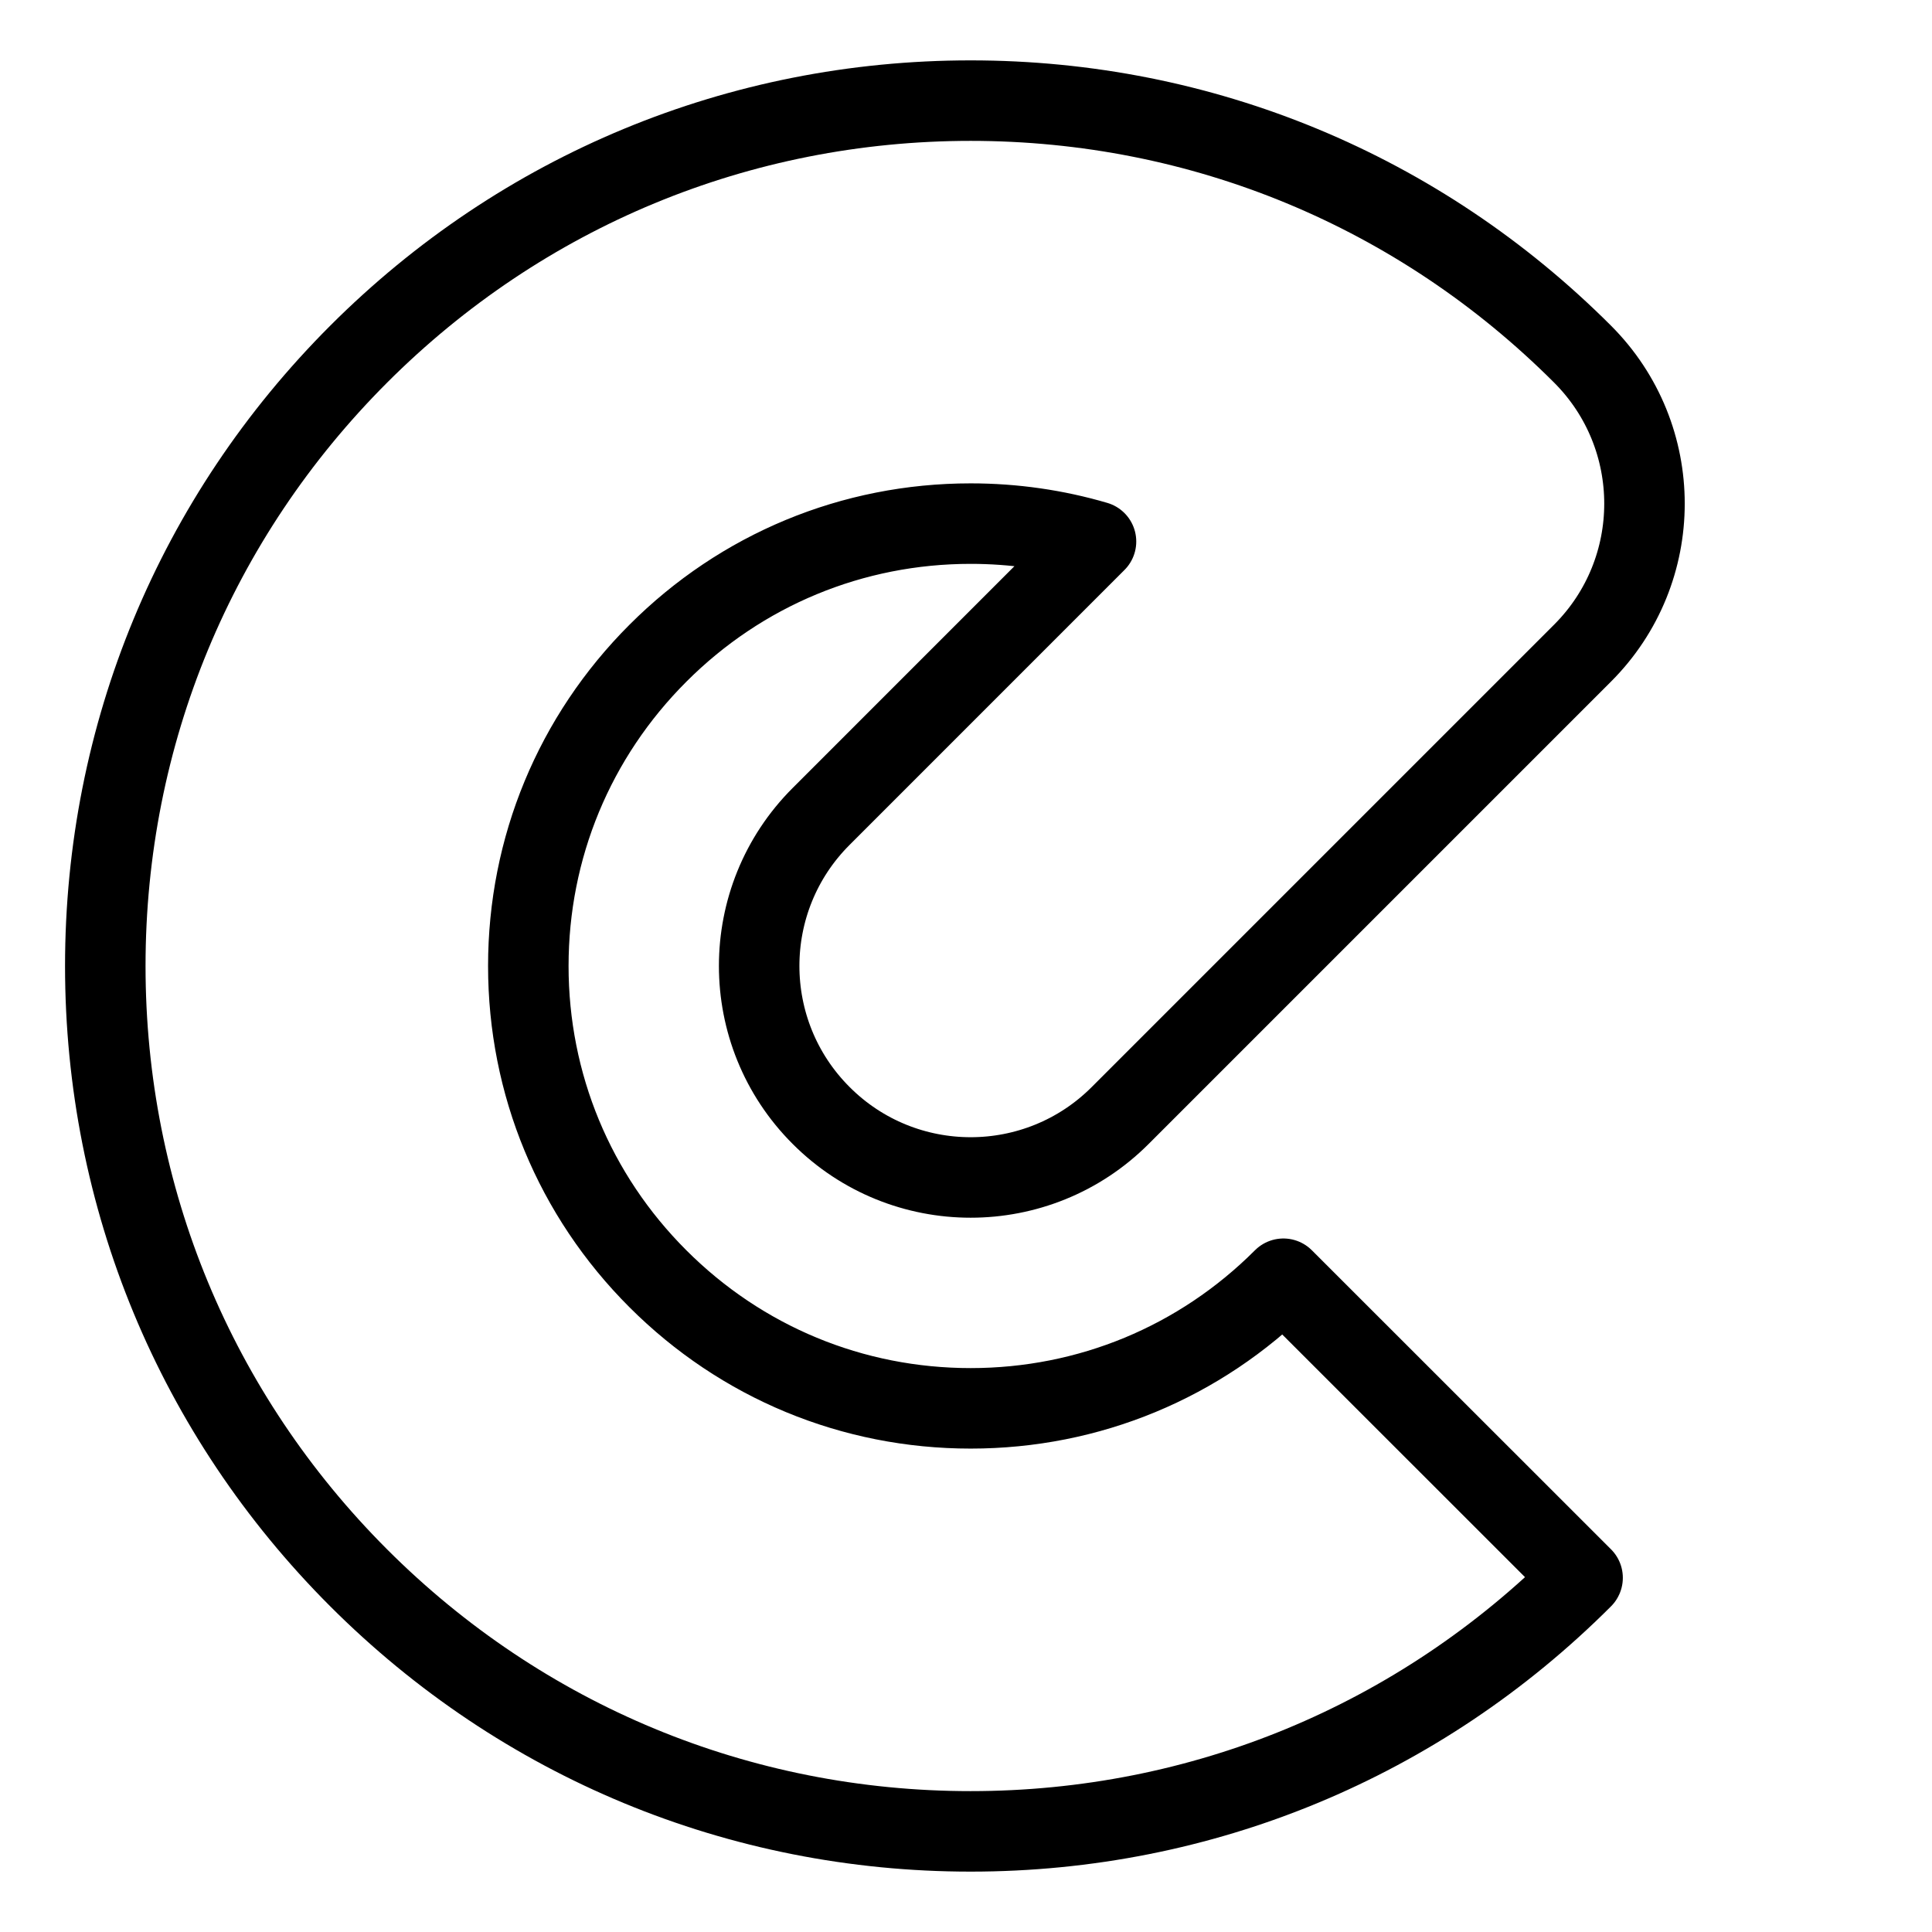 <?xml version="1.0" encoding="UTF-8"?><svg id="b" xmlns="http://www.w3.org/2000/svg" viewBox="0 0 48 48"><defs><style>.c{stroke-width:2px;fill:none;stroke:#000;stroke-linecap:round;stroke-linejoin:round;}</style></defs><path class="c" d="m39.318,39.202c-4.061,4.061-9.459,6.298-15.203,6.298s-11.142-2.237-15.203-6.298-6.296-9.458-6.296-15.202,2.236-11.142,6.297-15.203,9.458-6.297,15.202-6.297,11.142,2.237,15.203,6.298c2.052,2.052,2.052,5.379-.001,7.43l-11.486,11.486c-2.051,2.053-5.38,2.053-7.43,0-2.053-2.052-2.053-5.379,0-7.43l6.829-6.83c-.999-.293-2.044-.445-3.114-.445-2.935,0-5.695,1.143-7.77,3.22-2.077,2.076-3.22,4.836-3.22,7.771s1.142,5.695,3.219,7.77c2.076,2.077,4.836,3.22,7.771,3.22s5.695-1.143,7.77-3.22l7.433,7.43Z"/></svg>